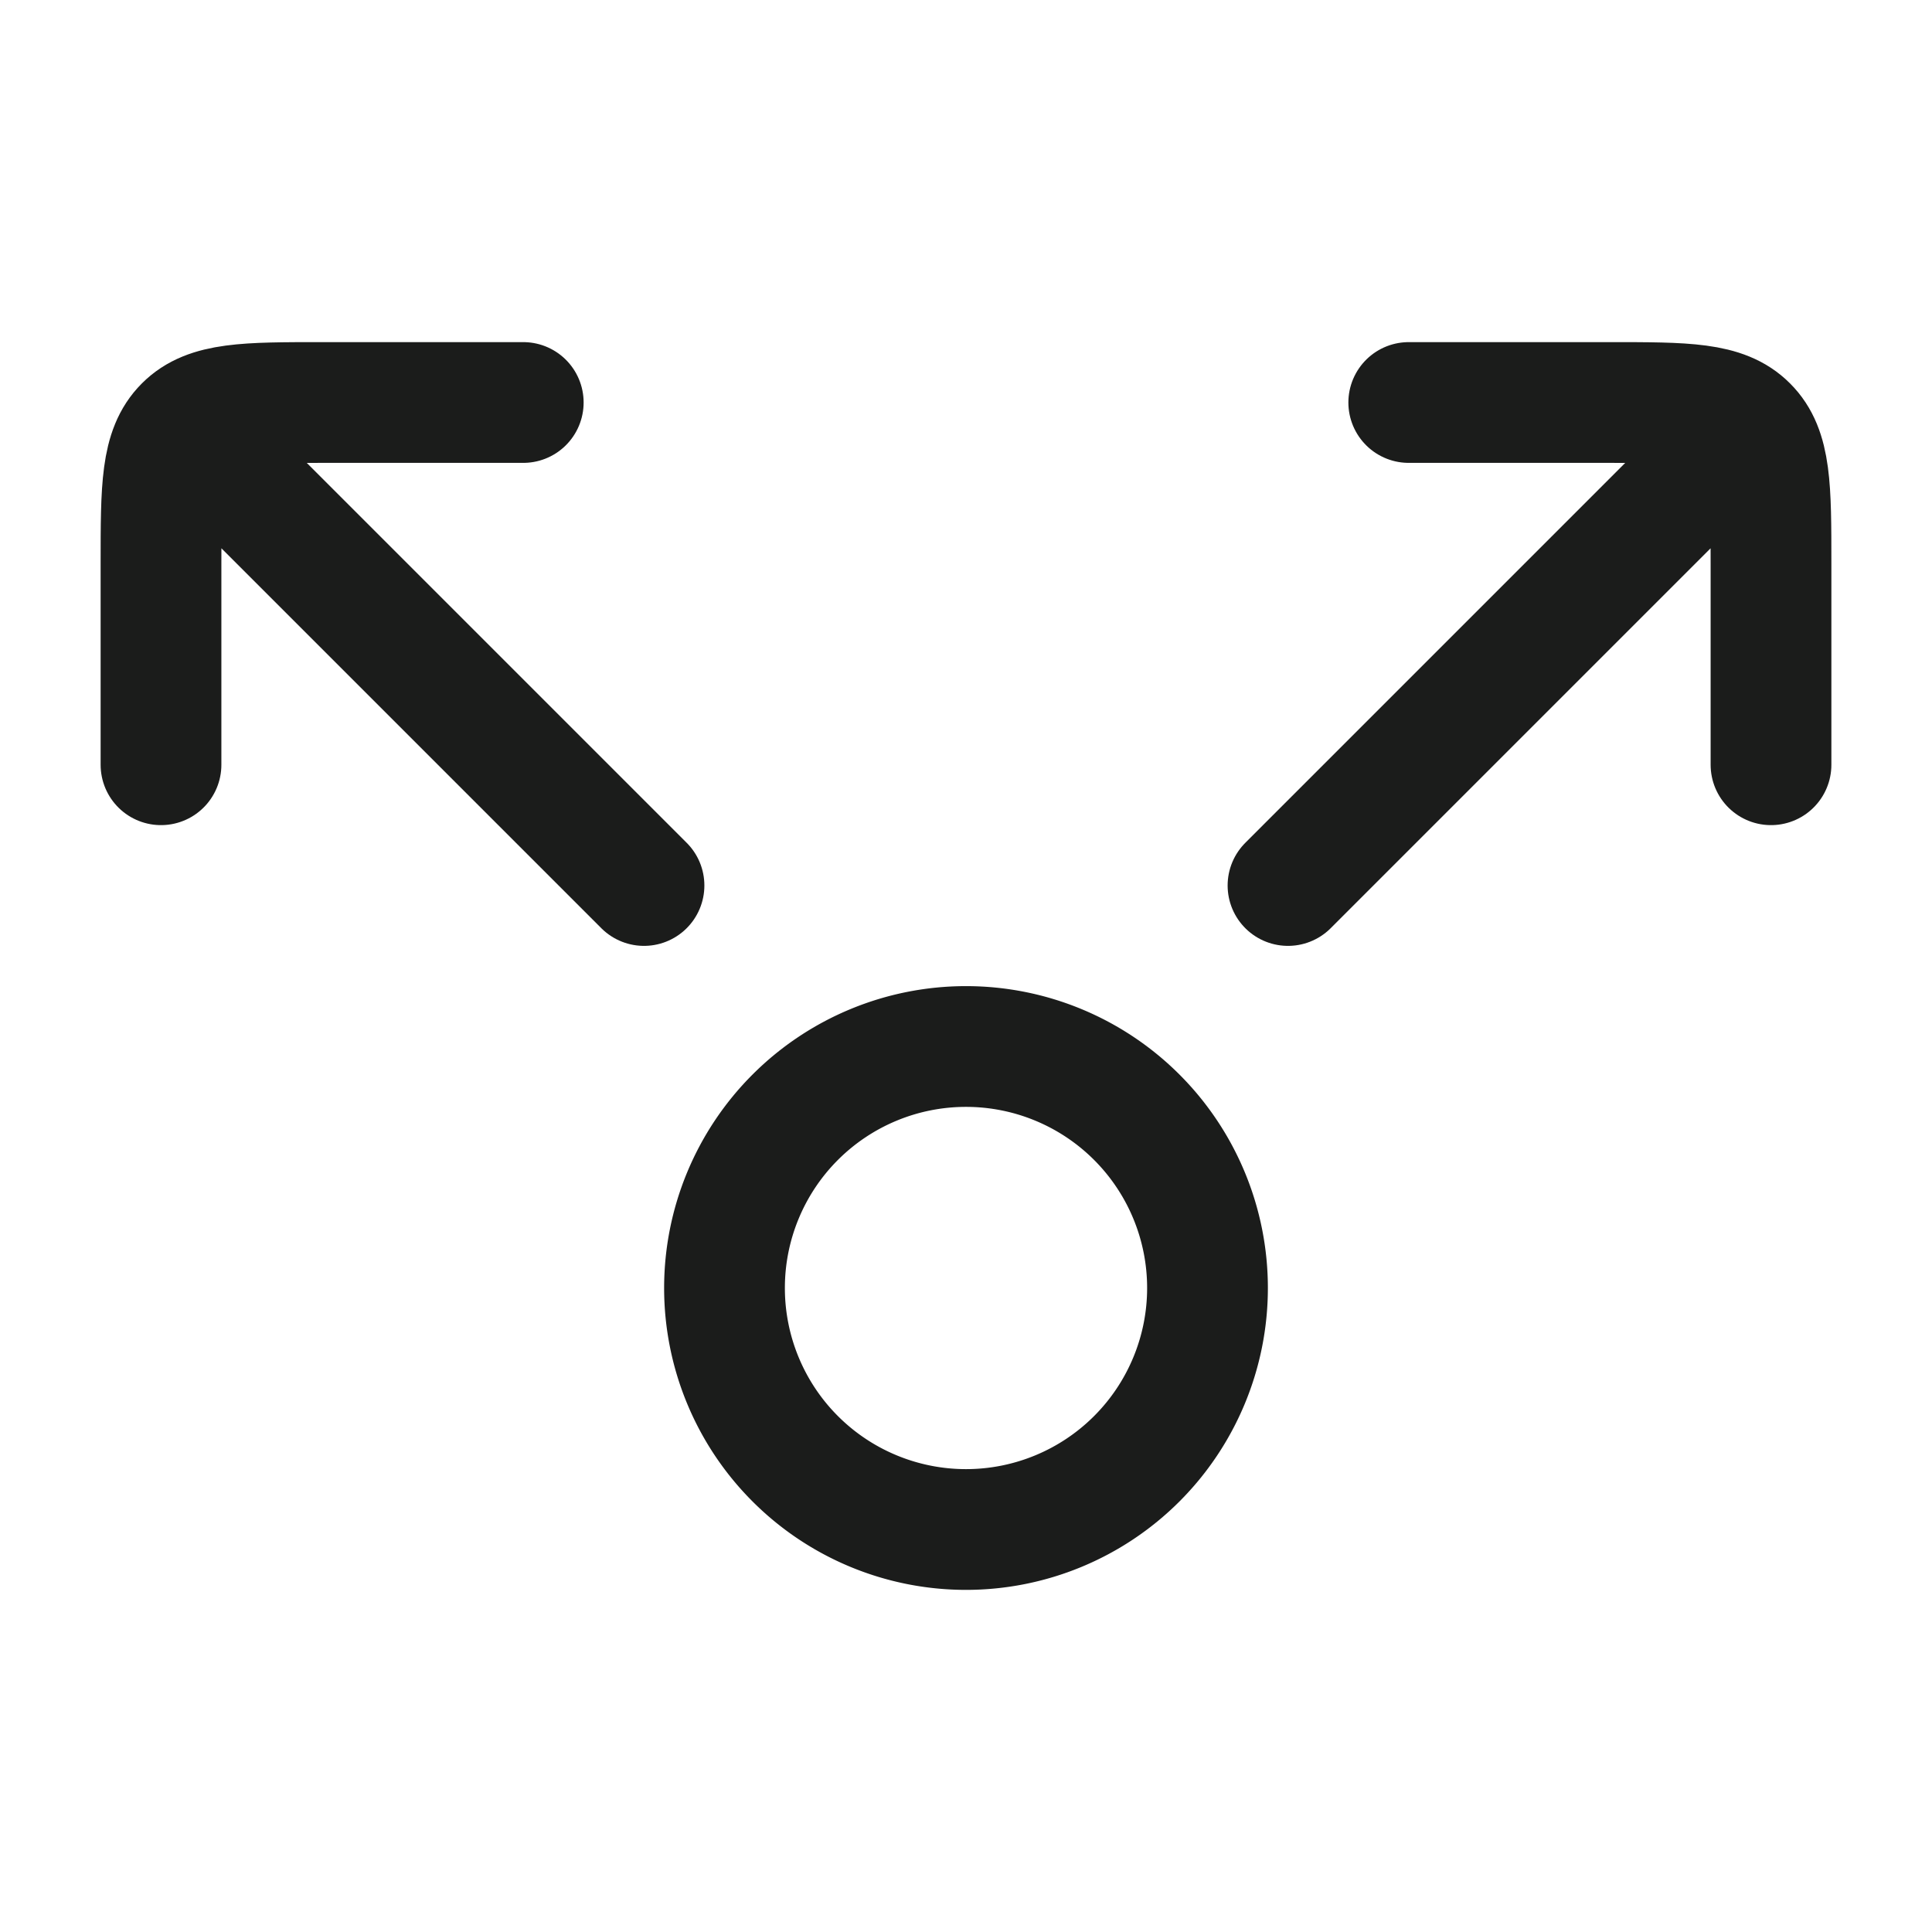 <svg xmlns="http://www.w3.org/2000/svg" width="24" height="24" fill="none" viewBox="0 0 24 24">
  <path stroke="#1B1C1B" stroke-width="1.5" d="M15 16a3 3 0 1 1-6 0 3 3 0 0 1 6 0Z"/>
  <path stroke="#1B1C1B" stroke-linecap="round" stroke-linejoin="round" stroke-width="1.5" d="M17.5 5H20c.942 0 1.414 0 1.706.293C22 5.586 22 6.057 22 7v2.5M16 11l5.5-5.5M6.5 5H4c-.943 0-1.414 0-1.707.293C2 5.586 2 6.057 2 7v2.5M8 11 2.5 5.5"/>
</svg>
